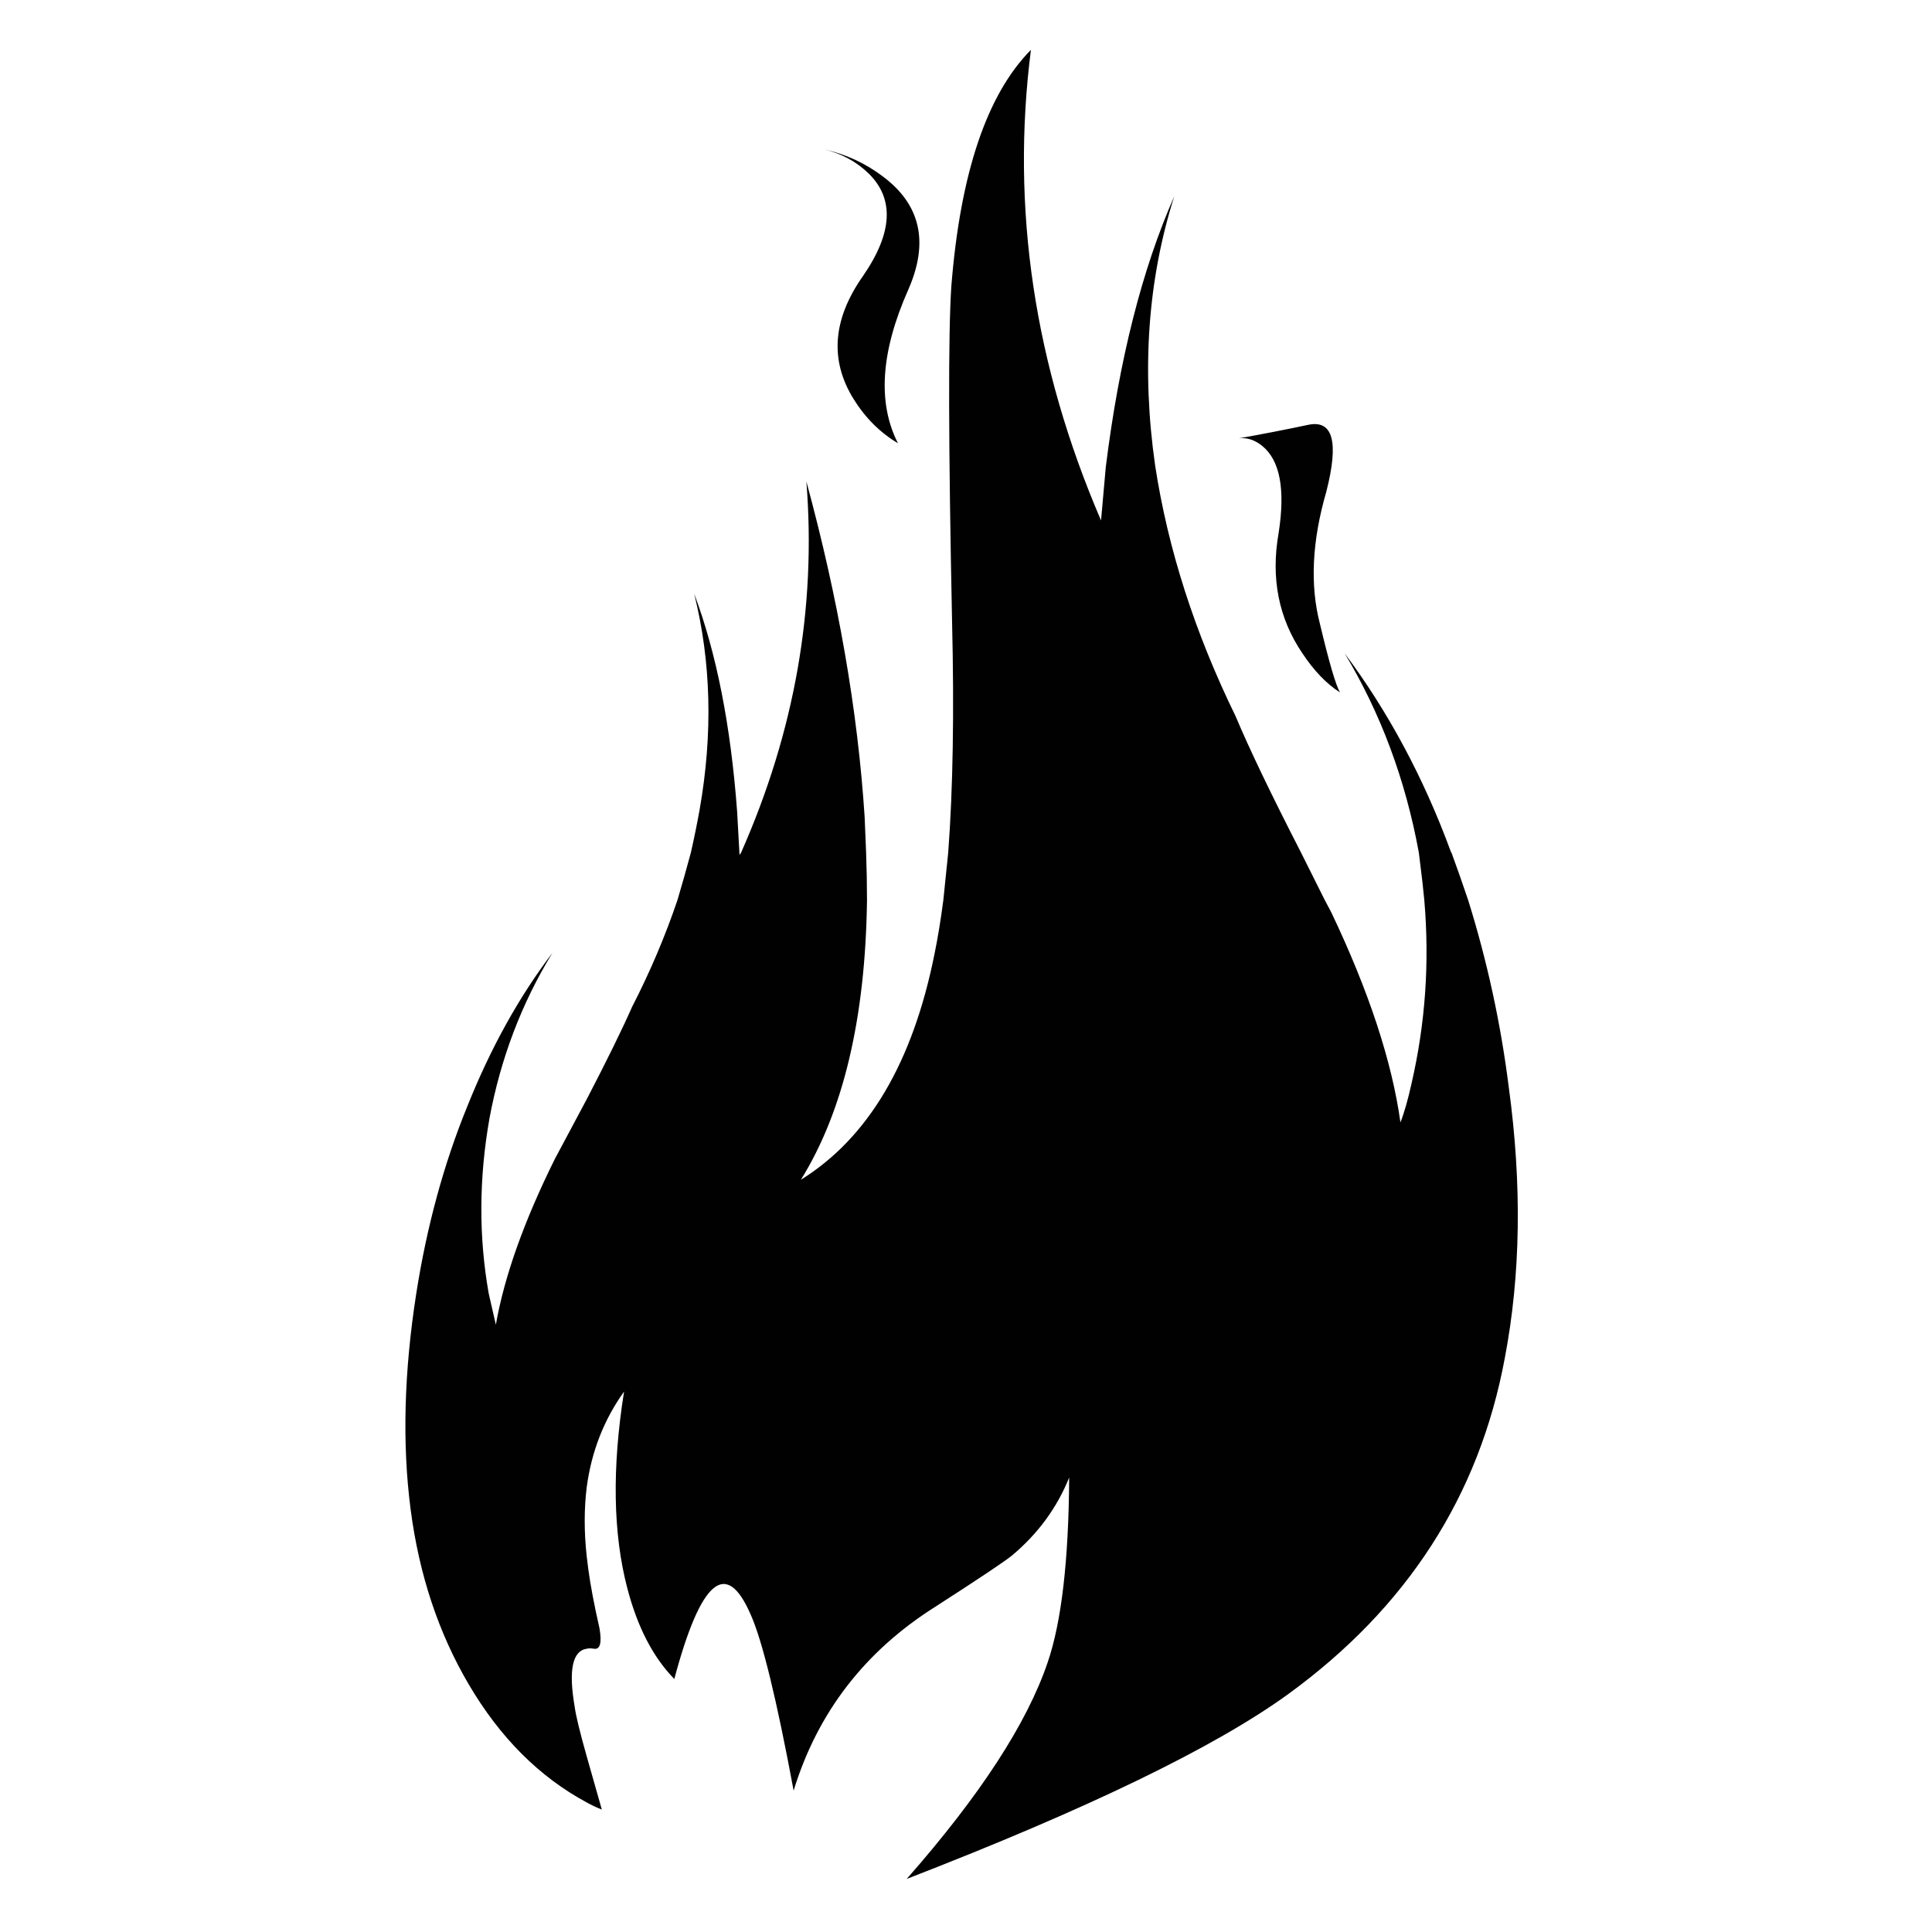 <?xml version="1.0" encoding="utf-8"?>
<!-- Generator: Adobe Illustrator 16.0.0, SVG Export Plug-In . SVG Version: 6.00 Build 0)  -->
<!DOCTYPE svg PUBLIC "-//W3C//DTD SVG 1.1//EN" "http://www.w3.org/Graphics/SVG/1.1/DTD/svg11.dtd">
<svg version="1.1" id="Layer_1" xmlns="http://www.w3.org/2000/svg" xmlns:xlink="http://www.w3.org/1999/xlink" x="0px" y="0px"
	 width="300px" height="300px" viewBox="0 0 300 300" enable-background="new 0 0 300 300" xml:space="preserve">
<path fill-rule="evenodd" clip-rule="evenodd" fill="#010101" d="M220.543,134.237c-0.077-0.66-0.153-1.281-0.23-1.864
	c-2.071-11.293-5.907-21.597-11.508-30.911c6.767,9.068,12.245,19.288,16.434,30.658c0,0.092,0.046,0.176,0.138,0.253
	c0.905,2.47,1.772,4.941,2.602,7.411c2.961,9.483,5.063,19.173,6.307,29.069c2.055,15.084,1.849,29.094-0.622,42.027
	c-3.959,21.359-15.168,38.752-33.627,52.178c-11.385,8.255-31.133,17.822-59.242,28.7c11.385-12.95,18.681-24.158,21.888-33.626
	c2.148-6.275,3.261-15.843,3.338-28.7c-1.888,4.694-4.856,8.738-8.907,12.129c-1.229,0.981-5.179,3.621-11.853,7.917
	c-10.971,6.921-18.313,16.442-22.026,28.563c-2.64-14.193-4.865-23.309-6.675-27.344c-3.79-8.73-7.741-5.393-11.853,10.013
	c-3.299-3.376-5.731-8.071-7.296-14.086c-2.225-8.484-2.394-18.666-0.506-30.542c-3.13,4.372-5.063,9.321-5.8,14.846
	c-0.415,3.376-0.415,6.958,0,10.748c0.076,0.66,0.153,1.281,0.229,1.864c0.338,2.547,0.921,5.639,1.75,9.275
	c0.398,2.302,0.107,3.368-0.875,3.198c-0.415-0.076-0.783-0.076-1.105,0c-2.225,0.339-2.846,3.346-1.865,9.023
	c0.169,1.319,0.791,3.881,1.865,7.688c0.659,2.302,1.442,5.056,2.347,8.262c-0.828-0.321-1.611-0.69-2.347-1.104
	c-7.35-3.959-13.45-10.059-18.298-18.299c-4.71-7.994-7.726-17.063-9.045-27.205c-1.32-10.142-1.028-21.313,0.874-33.511
	c1.642-10.464,4.282-20.146,7.917-29.046c3.622-9.067,8.033-17.024,13.234-23.868c-4.787,7.826-8.048,16.395-9.782,25.709
	c-1.642,9.313-1.68,18.382-0.115,27.204l1.105,4.834c1.319-7.503,4.373-16.08,9.16-25.732c1.811-3.376,3.46-6.467,4.949-9.274
	c3.13-6.016,5.478-10.795,7.043-14.34c2.792-5.432,5.14-10.956,7.042-16.572c0.737-2.47,1.435-4.94,2.095-7.411
	c0.506-2.225,0.959-4.45,1.358-6.675c2.071-11.784,1.787-22.955-0.852-33.511c3.468,9.237,5.693,20.53,6.675,33.879l0.369,6.675
	c0.076-0.077,0.161-0.199,0.253-0.368c8.316-18.796,11.692-37.999,10.127-57.609c4.956,18.214,7.971,35.56,9.045,52.04
	c0.077,1.902,0.154,3.759,0.23,5.57c0.092,2.562,0.139,5.033,0.139,7.411c-0.246,18.306-3.667,32.775-10.266,43.409
	c10.464-6.507,17.385-18.213,20.761-35.123c0.506-2.47,0.958-5.232,1.358-8.286c0.245-2.301,0.498-4.771,0.759-7.411
	c0.737-9.805,0.936-21.758,0.598-35.859c-0.568-27.45-0.606-44.804-0.115-52.062c1.396-17.553,5.516-29.79,12.359-36.71
	c-3.13,24.566,0.499,48.924,10.887,73.076l0.736-8.286c2.071-16.648,5.616-30.665,10.634-42.05
	c-4.113,12.95-5.103,26.883-2.97,41.797c1.979,12.95,6.146,25.931,12.498,38.942c2.148,5.11,5.531,12.16,10.15,21.152
	c1.15,2.302,2.386,4.772,3.705,7.411c0.322,0.583,0.652,1.205,0.99,1.865c5.846,12.274,9.429,23.153,10.748,32.636
	c0.583-1.473,1.158-3.491,1.726-6.054c2.148-9.313,2.809-18.796,1.98-28.448C220.995,137.974,220.788,136.125,220.543,134.237z
	 M141.046,44.958c-4.281,9.636-4.818,17.592-1.611,23.868c-2.792-1.657-5.102-3.967-6.928-6.928
	c-3.698-6.015-3.199-12.36,1.496-19.034c4.619-6.69,4.903-12.007,0.852-15.95c-1.888-1.826-4.189-3.069-6.905-3.729
	c3.375,0.751,6.421,2.156,9.137,4.212C142.949,31.771,144.268,37.625,141.046,44.958z M205.95,76.352
	c-2.225,7.672-2.555,14.516-0.989,20.531c1.412,5.938,2.447,9.482,3.107,10.633c-2.071-1.32-4.013-3.338-5.823-6.054
	c-3.697-5.447-4.933-11.669-3.706-18.666c1.074-6.843,0.208-11.377-2.6-13.602c-1.151-0.905-2.349-1.281-3.592-1.128
	c3.638-0.644,7.229-1.343,10.772-2.094C206.986,65.144,207.931,68.604,205.95,76.352z"/>
</svg>
